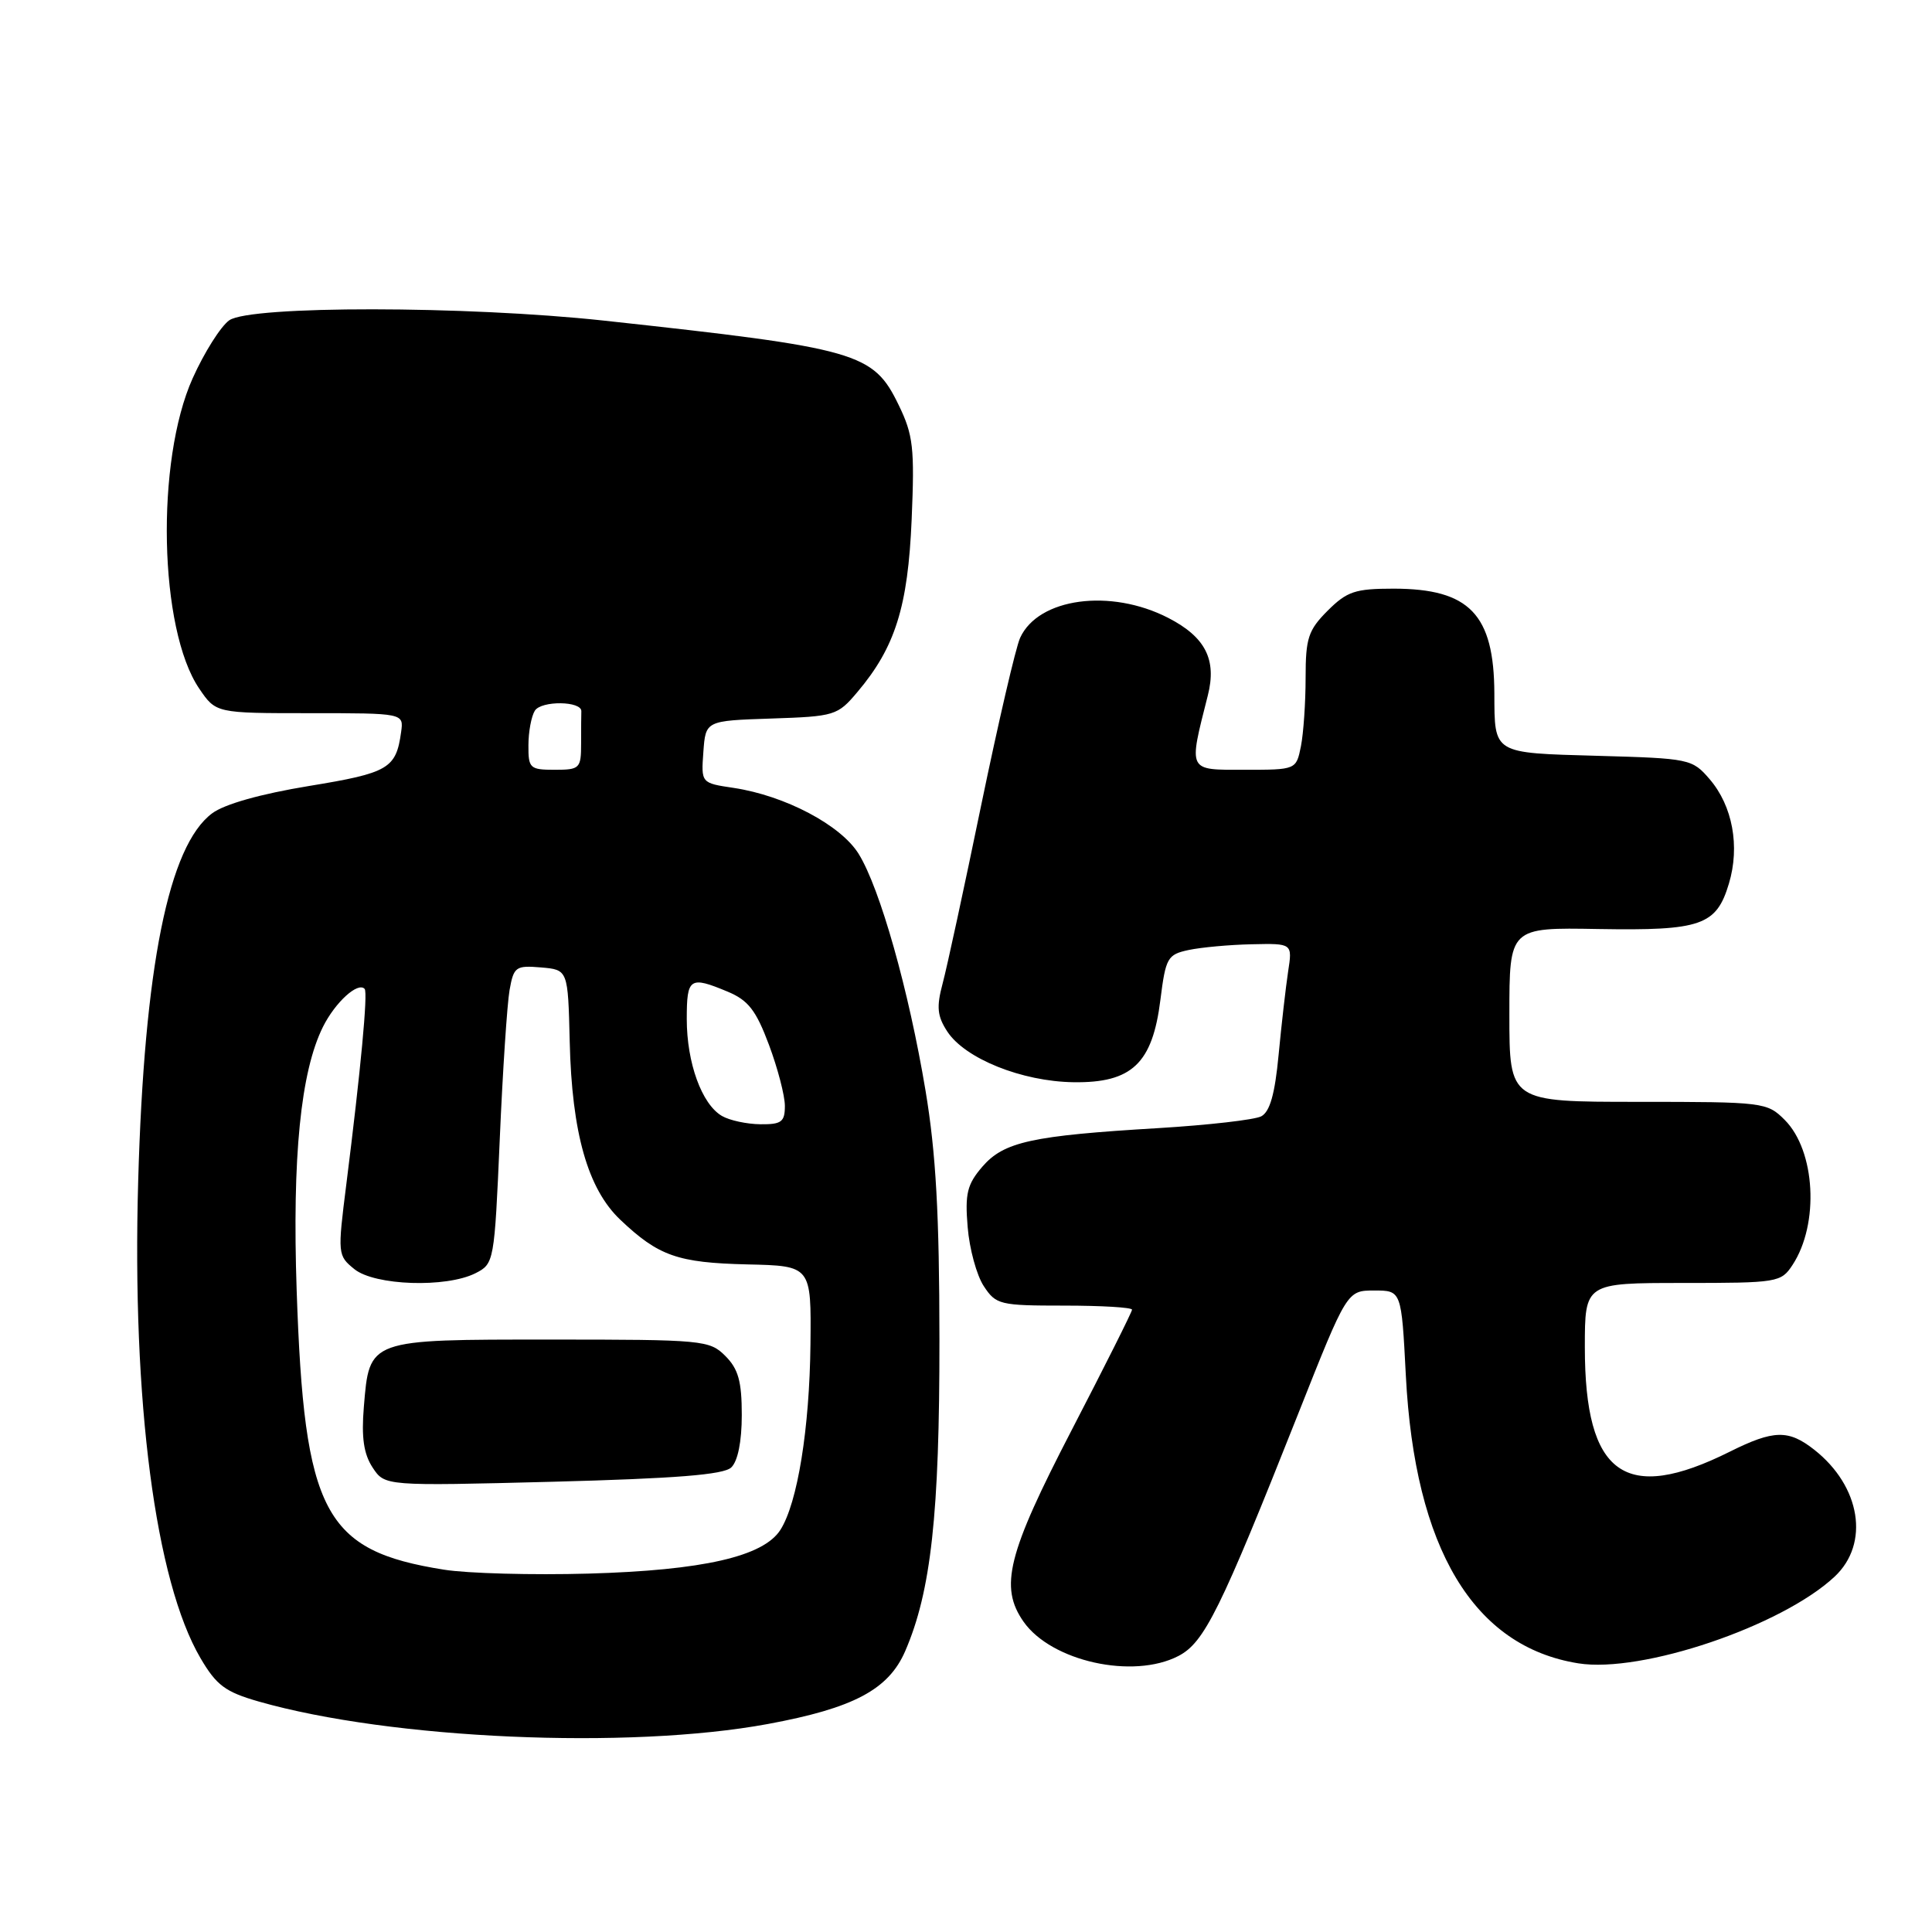 <?xml version="1.0" encoding="UTF-8" standalone="no"?>
<!DOCTYPE svg PUBLIC "-//W3C//DTD SVG 1.1//EN" "http://www.w3.org/Graphics/SVG/1.1/DTD/svg11.dtd" >
<svg xmlns="http://www.w3.org/2000/svg" xmlns:xlink="http://www.w3.org/1999/xlink" version="1.1" viewBox="0 0 256 256">
 <g >
 <path fill="currentColor"
d=" M 101.74 228.44 C 113.10 226.34 117.73 223.88 119.94 218.79 C 123.37 210.88 124.50 200.59 124.48 177.50 C 124.47 160.89 124.02 152.81 122.64 144.53 C 120.42 131.21 116.61 117.72 113.78 113.15 C 111.42 109.33 104.03 105.43 97.21 104.40 C 92.90 103.76 92.90 103.76 93.20 99.63 C 93.50 95.50 93.50 95.50 102.19 95.21 C 110.60 94.93 110.98 94.82 113.60 91.71 C 118.62 85.78 120.31 80.40 120.80 68.82 C 121.20 59.36 121.01 57.64 119.08 53.67 C 115.71 46.71 113.74 46.15 80.00 42.48 C 61.77 40.51 33.18 40.48 30.38 42.44 C 29.25 43.24 27.07 46.69 25.53 50.12 C 20.60 61.09 21.07 83.40 26.39 91.23 C 28.61 94.50 28.61 94.50 41.06 94.50 C 53.50 94.50 53.50 94.50 53.15 97.00 C 52.48 101.85 51.49 102.42 40.93 104.15 C 34.54 105.20 29.74 106.55 28.11 107.77 C 22.34 112.06 19.11 128.15 18.31 156.50 C 17.48 185.73 20.59 209.50 26.56 219.70 C 28.68 223.32 29.85 224.19 34.28 225.46 C 51.77 230.46 83.28 231.85 101.74 228.44 Z  M 156.14 219.43 C 159.58 217.65 161.67 213.44 172.05 187.25 C 178.49 171.00 178.49 171.00 182.10 171.00 C 185.70 171.00 185.70 171.00 186.28 182.25 C 187.46 205.20 195.24 218.18 209.13 220.40 C 217.52 221.75 236.08 215.47 243.09 208.92 C 247.78 204.54 246.56 196.94 240.39 192.09 C 236.98 189.41 235.02 189.46 229.22 192.35 C 215.32 199.29 210.00 195.46 210.00 178.53 C 210.00 170.00 210.00 170.00 222.98 170.00 C 235.56 170.00 236.00 169.93 237.52 167.61 C 241.09 162.17 240.56 152.47 236.48 148.39 C 234.15 146.06 233.68 146.00 217.05 146.00 C 200.00 146.00 200.00 146.00 200.00 134.45 C 200.00 122.89 200.00 122.89 211.79 123.10 C 225.41 123.33 227.43 122.63 229.09 117.08 C 230.57 112.15 229.58 106.79 226.54 103.25 C 224.23 100.56 223.88 100.49 211.68 100.15 C 197.74 99.76 198.04 99.94 198.01 91.88 C 197.97 81.40 194.71 78.01 184.67 78.00 C 179.56 78.00 178.49 78.36 175.92 80.92 C 173.35 83.50 173.00 84.55 173.00 89.80 C 173.00 93.07 172.72 97.16 172.38 98.88 C 171.75 102.00 171.75 102.00 164.90 102.00 C 157.31 102.00 157.47 102.33 160.04 92.16 C 161.25 87.40 159.73 84.41 154.79 81.87 C 147.14 77.94 137.58 79.23 135.17 84.52 C 134.59 85.79 132.28 95.75 130.02 106.66 C 127.77 117.57 125.47 128.22 124.90 130.33 C 124.07 133.44 124.19 134.64 125.52 136.68 C 127.88 140.28 135.41 143.30 142.24 143.40 C 149.98 143.51 152.71 140.92 153.76 132.48 C 154.46 126.90 154.70 126.48 157.50 125.88 C 159.15 125.53 162.92 125.18 165.88 125.12 C 171.26 125.00 171.26 125.00 170.68 128.75 C 170.37 130.81 169.80 135.78 169.42 139.79 C 168.93 144.97 168.27 147.31 167.12 147.92 C 166.23 148.38 160.10 149.08 153.50 149.48 C 136.71 150.48 133.01 151.29 130.16 154.60 C 128.15 156.94 127.85 158.16 128.22 162.59 C 128.45 165.46 129.41 168.98 130.35 170.41 C 131.97 172.88 132.47 173.00 141.02 173.00 C 145.96 173.00 150.00 173.24 150.00 173.54 C 150.00 173.83 146.40 181.01 142.00 189.50 C 133.49 205.92 132.40 210.27 135.63 214.89 C 139.32 220.14 150.13 222.54 156.14 219.43 Z  M 58.83 207.99 C 42.93 205.47 40.31 200.51 39.31 171.00 C 38.71 153.29 39.84 142.01 42.79 136.07 C 44.42 132.80 47.44 130.05 48.32 131.04 C 48.76 131.54 47.80 141.78 45.89 156.92 C 44.72 166.18 44.74 166.37 46.96 168.17 C 49.66 170.35 59.11 170.67 63.00 168.71 C 65.47 167.46 65.51 167.22 66.22 150.97 C 66.61 141.91 67.20 133.01 67.52 131.19 C 68.07 128.10 68.34 127.91 71.69 128.19 C 75.26 128.50 75.26 128.50 75.49 138.00 C 75.77 150.12 77.89 157.56 82.21 161.64 C 87.26 166.43 89.80 167.32 99.00 167.54 C 107.50 167.73 107.50 167.73 107.39 178.12 C 107.27 189.27 105.68 199.15 103.41 202.71 C 101.16 206.25 93.12 208.08 78.00 208.51 C 70.58 208.72 61.95 208.49 58.83 207.99 Z  M 96.89 194.45 C 97.76 193.63 98.29 191.03 98.29 187.49 C 98.29 183.03 97.83 181.39 96.11 179.67 C 94.02 177.58 93.16 177.50 73.01 177.50 C 48.72 177.50 48.96 177.41 48.21 186.44 C 47.88 190.47 48.19 192.65 49.37 194.45 C 50.99 196.91 50.99 196.91 73.24 196.34 C 89.52 195.91 95.87 195.41 96.89 194.45 Z  M 95.66 147.87 C 92.99 146.32 91.00 140.83 91.00 135.03 C 91.00 129.56 91.39 129.30 96.42 131.40 C 99.15 132.54 100.18 133.87 101.89 138.44 C 103.05 141.54 104.00 145.18 104.00 146.54 C 104.00 148.66 103.55 149.00 100.75 148.97 C 98.96 148.95 96.67 148.46 95.66 147.87 Z  M 70.02 98.75 C 70.02 96.96 70.41 94.90 70.87 94.17 C 71.73 92.81 77.09 92.88 77.03 94.25 C 77.01 94.66 77.00 96.58 77.00 98.50 C 77.00 101.83 76.83 102.00 73.50 102.00 C 70.21 102.00 70.00 101.80 70.02 98.75 Z "/>
</g>
</svg>